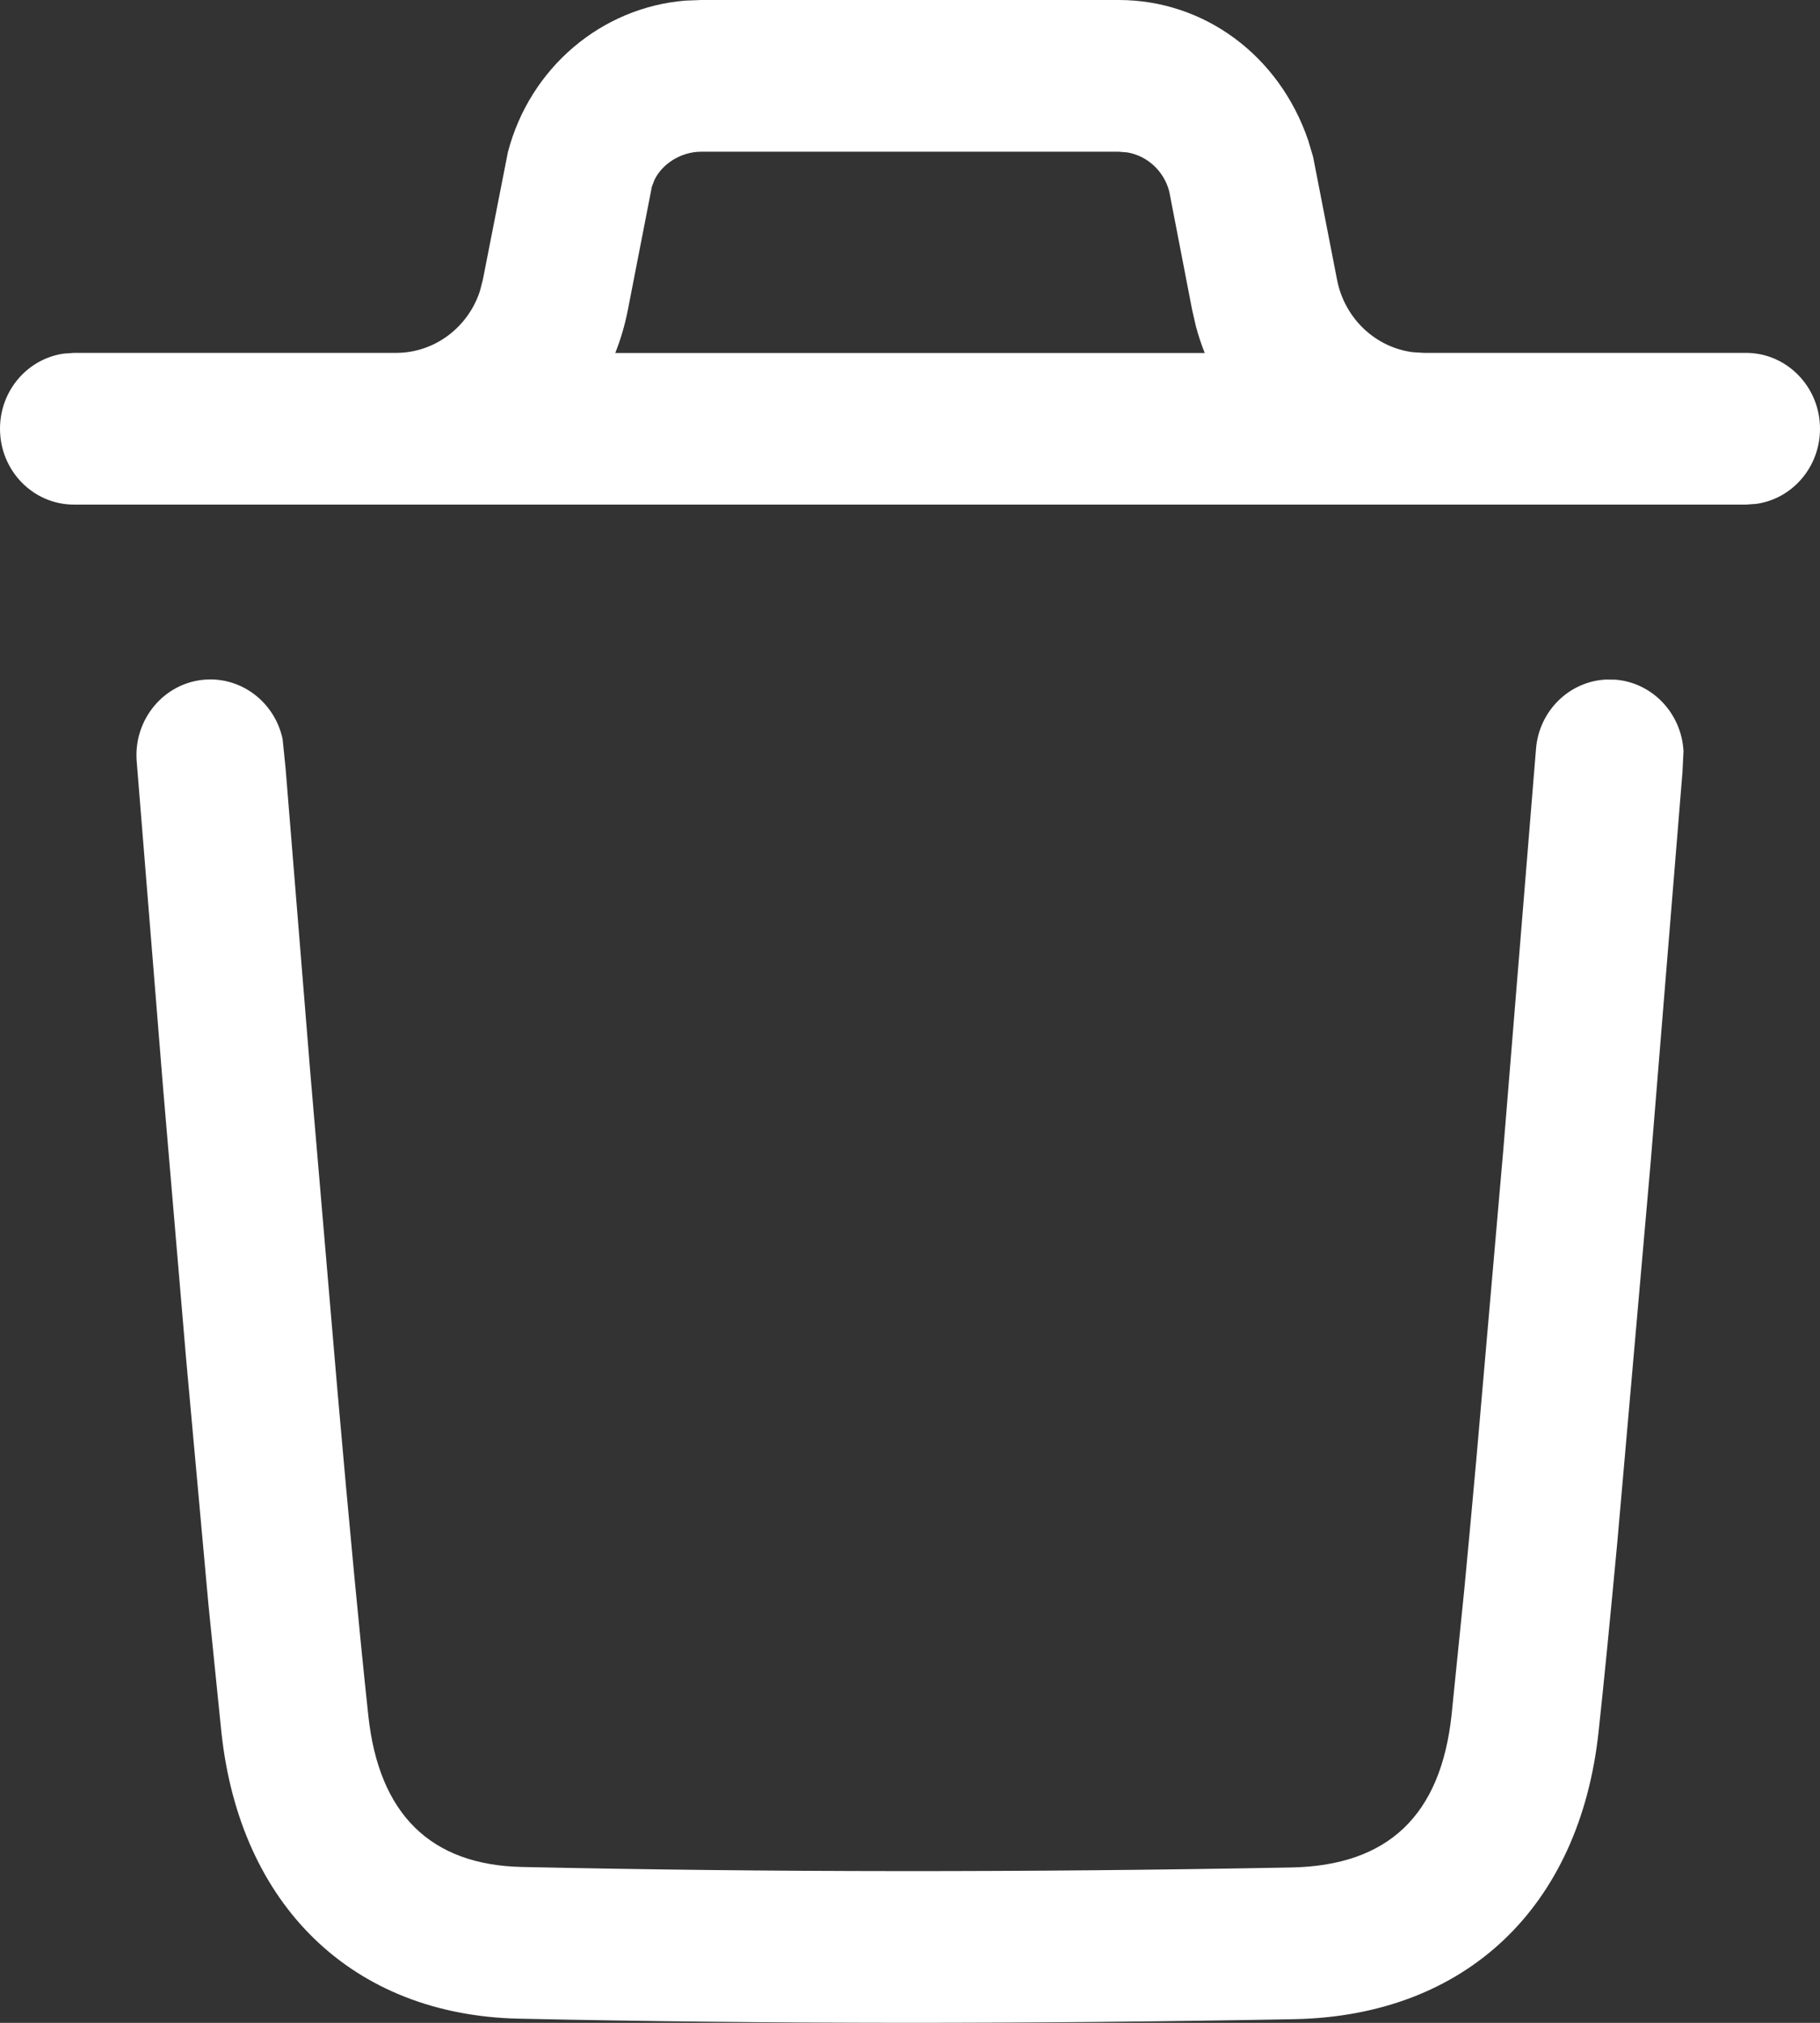 <svg width="18" height="20" viewBox="0 0 18 20" fill="none" xmlns="http://www.w3.org/2000/svg">
<rect x="0" y="0" width="18" height="20" fill="#333333" stroke="none"/>
<path d="M15.879 6.719L15.978 6.72C16.348 6.751 16.63 7.057 16.65 7.426L16.64 7.632L16.326 11.483L15.996 15.241C15.926 15.992 15.864 16.625 15.81 17.123C15.623 18.859 14.495 19.932 12.797 19.964C10.149 20.013 7.605 20.012 5.134 19.959C3.484 19.924 2.374 18.839 2.19 17.13L2.062 15.87L1.84 13.427L1.612 10.746L1.352 7.528C1.319 7.115 1.62 6.753 2.022 6.72C2.391 6.69 2.718 6.946 2.795 7.307L2.825 7.602L3.07 10.619L3.337 13.746C3.456 15.1 3.56 16.195 3.643 16.965C3.748 17.939 4.261 18.44 5.164 18.459C7.616 18.512 10.142 18.513 12.77 18.464C13.728 18.446 14.249 17.95 14.356 16.957L14.483 15.705C14.52 15.319 14.559 14.892 14.601 14.429L14.869 11.354L15.191 7.407C15.22 7.029 15.519 6.739 15.879 6.719ZM0.731 4.989C0.327 4.989 0 4.653 0 4.239C0 3.859 0.275 3.546 0.632 3.496L0.731 3.489H3.918C4.296 3.489 4.628 3.239 4.746 2.879L4.775 2.768L5.023 1.505C5.241 0.669 5.949 0.073 6.779 0.006L6.936 0H11.064C11.908 0 12.652 0.546 12.939 1.39L12.987 1.552L13.224 2.768C13.299 3.149 13.602 3.433 13.97 3.482L14.082 3.489H17.269C17.672 3.489 18 3.825 18 4.239C18 4.619 17.725 4.933 17.368 4.982L17.269 4.989H0.731ZM11.064 1.5H6.936C6.731 1.5 6.548 1.623 6.473 1.778L6.447 1.846L6.21 3.062C6.181 3.211 6.139 3.354 6.085 3.49L11.915 3.49C11.881 3.405 11.852 3.318 11.828 3.228L11.79 3.062L11.564 1.893C11.511 1.69 11.347 1.541 11.15 1.507L11.064 1.5Z" fill="white"/>
</svg>
